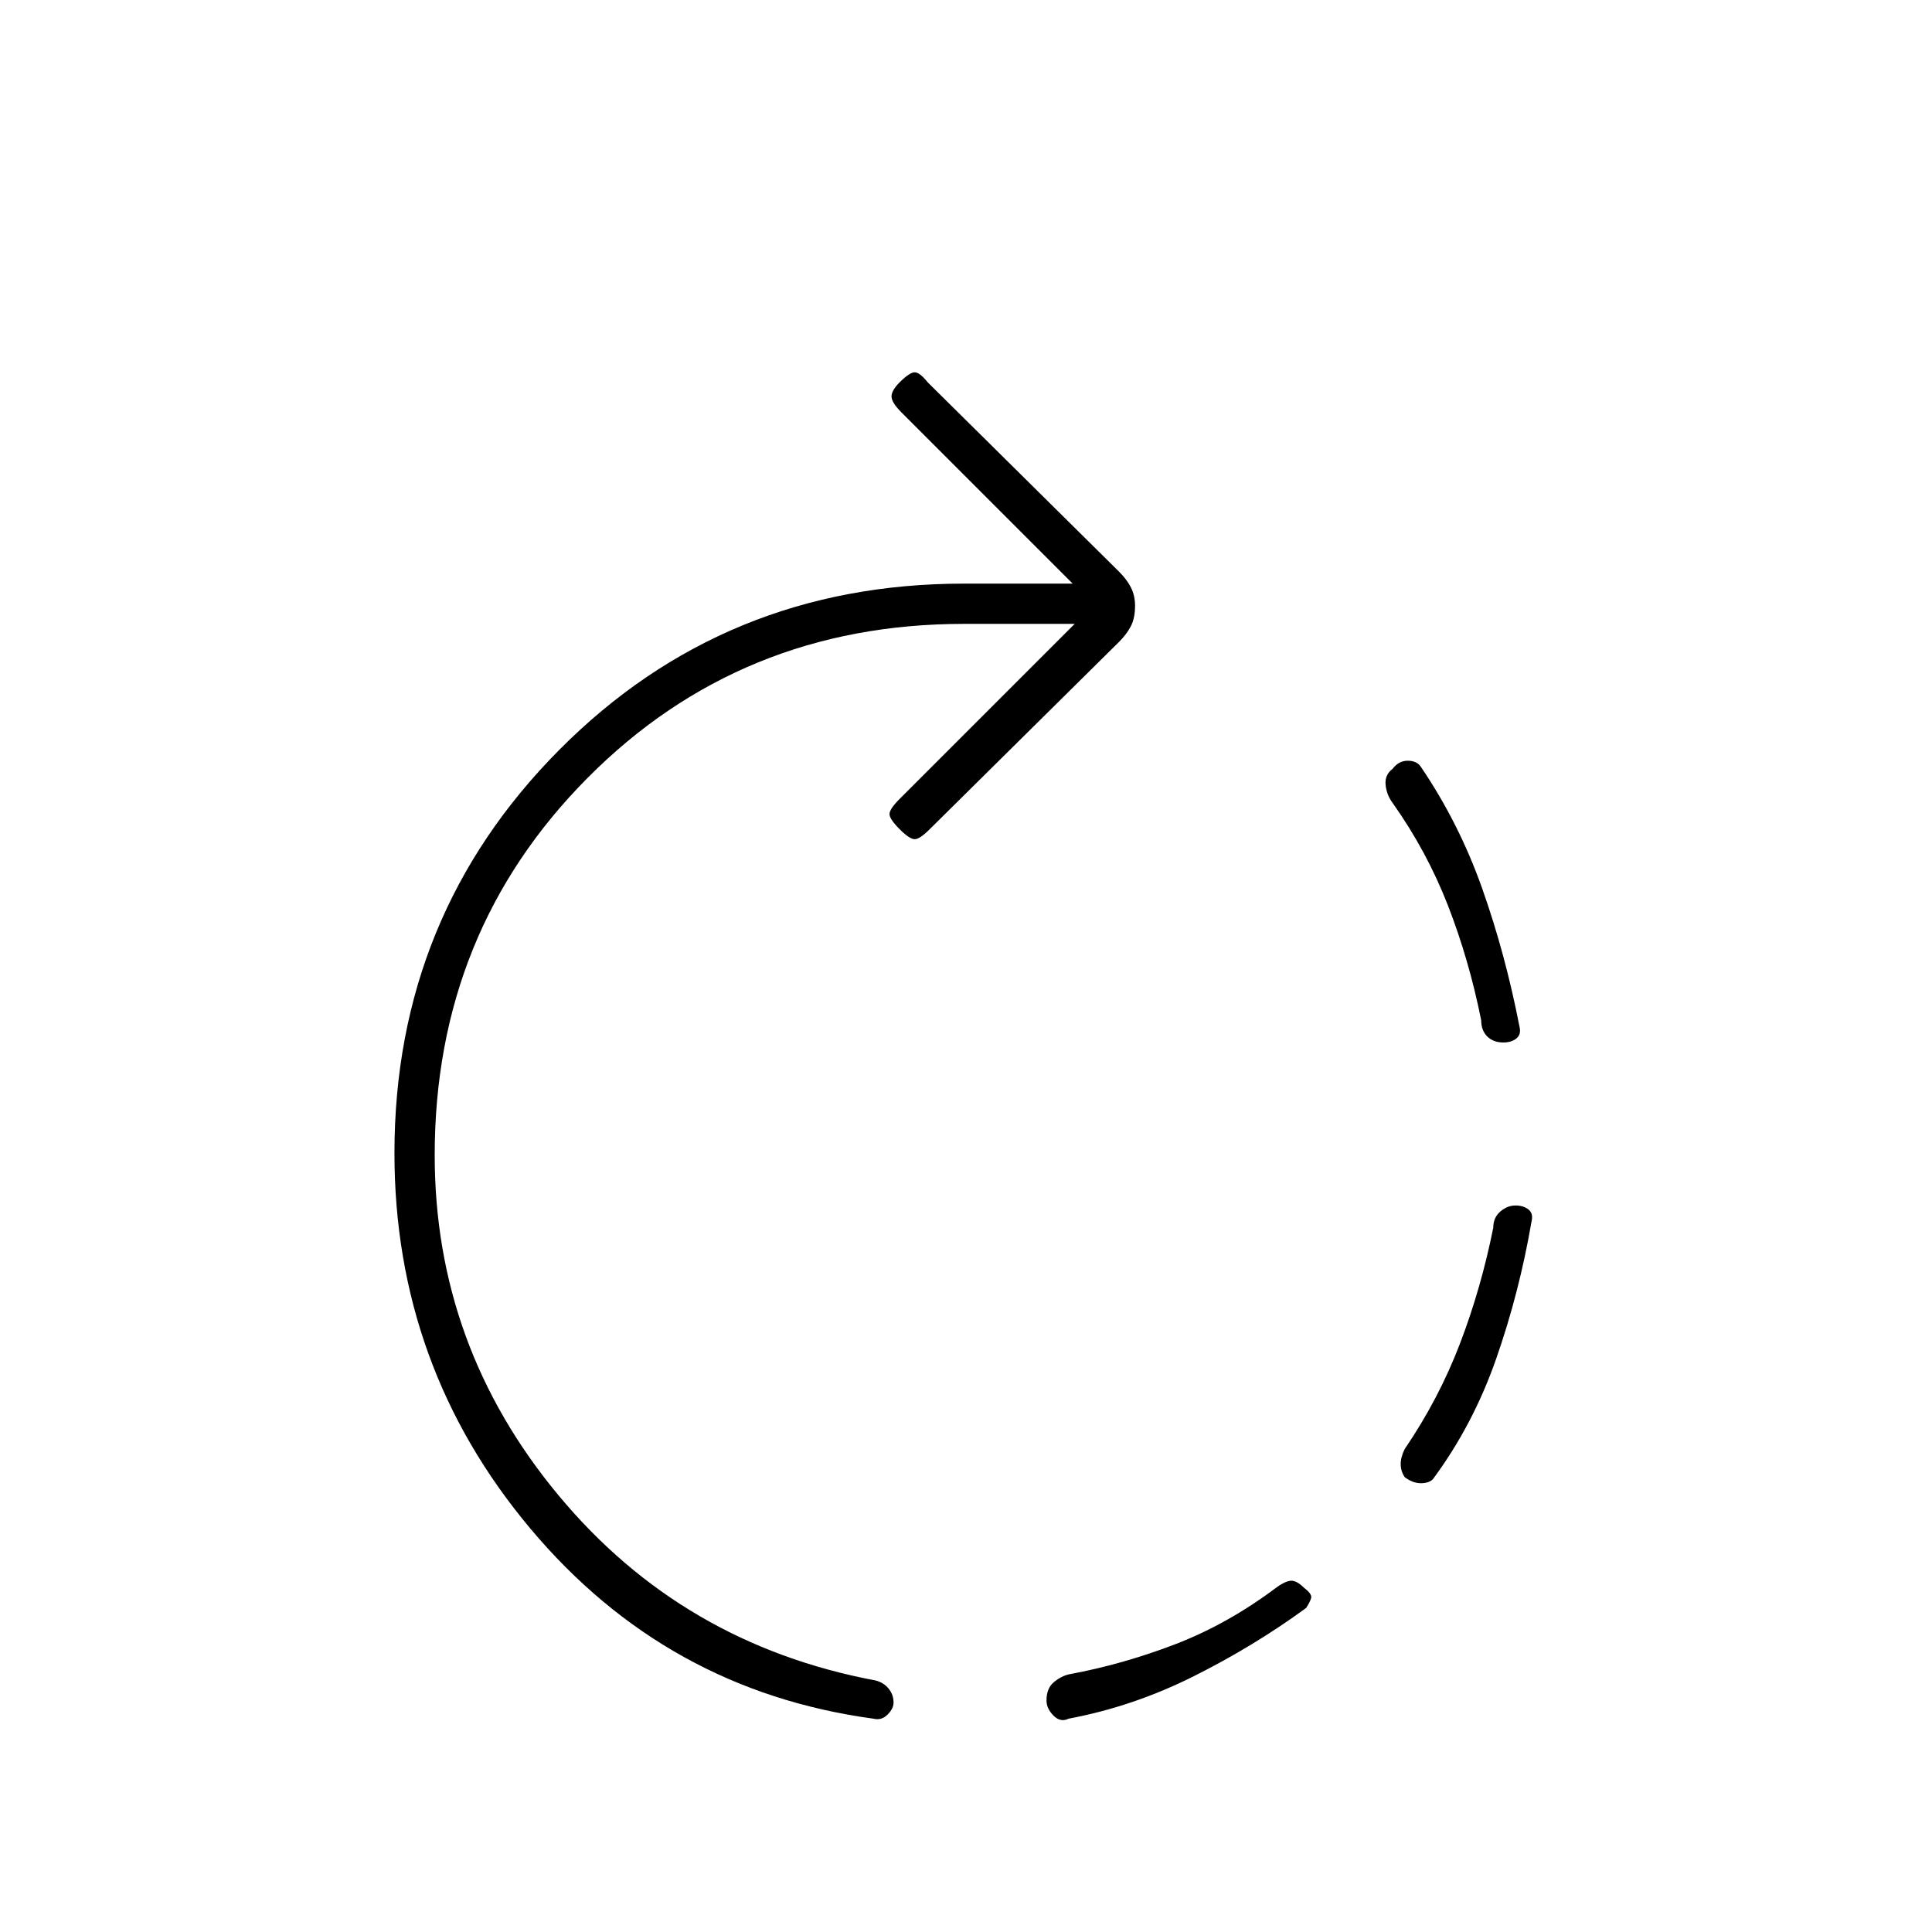 <svg xmlns="http://www.w3.org/2000/svg" height="20" viewBox="0 -960 960 960" width="20"><path d="M747-442q-5 0-8-3t-3-8q-6-30-16.5-57T692-561q-3-4-3.5-9t3.5-8q3-4 7.5-4t6.5 3q19 28 30.5 60.5T755-450q1 4-1.5 6t-6.5 2ZM520-115q0-6 3.5-9t7.5-4q27-5 53-15t50-28q4-3 7-3.5t7 3.5q4 3 3.5 5t-2.5 5q-26 19-56 34t-62 21q-4 2-7.5-1.5T520-115Zm178-111q-2-3-2-6.5t2-7.5q17-25 27.5-52.5T742-350q0-5 3.5-8t7.5-3q4 0 6.5 2t1.5 6q-6 35-17.5 68T712-225q-2 2-6 2t-8-3ZM434-106q-103-14-170.5-94.5T196-387q0-118 82-200.5T479-670h54l-85-85q-5-5-5-8t4-7q5-5 7.5-5t6.5 5l95 94q4 4 6 8t2 9q0 6-2 10t-6 8l-94 93q-5 5-7.5 5t-7.5-5q-5-5-5-7.5t5-7.5l87-87h-55q-111 0-187 76.5T216-386q0 95 61.5 169T435-125q4 1 6.5 4t2.5 7q0 3-3 6t-7 2Z"/></svg>